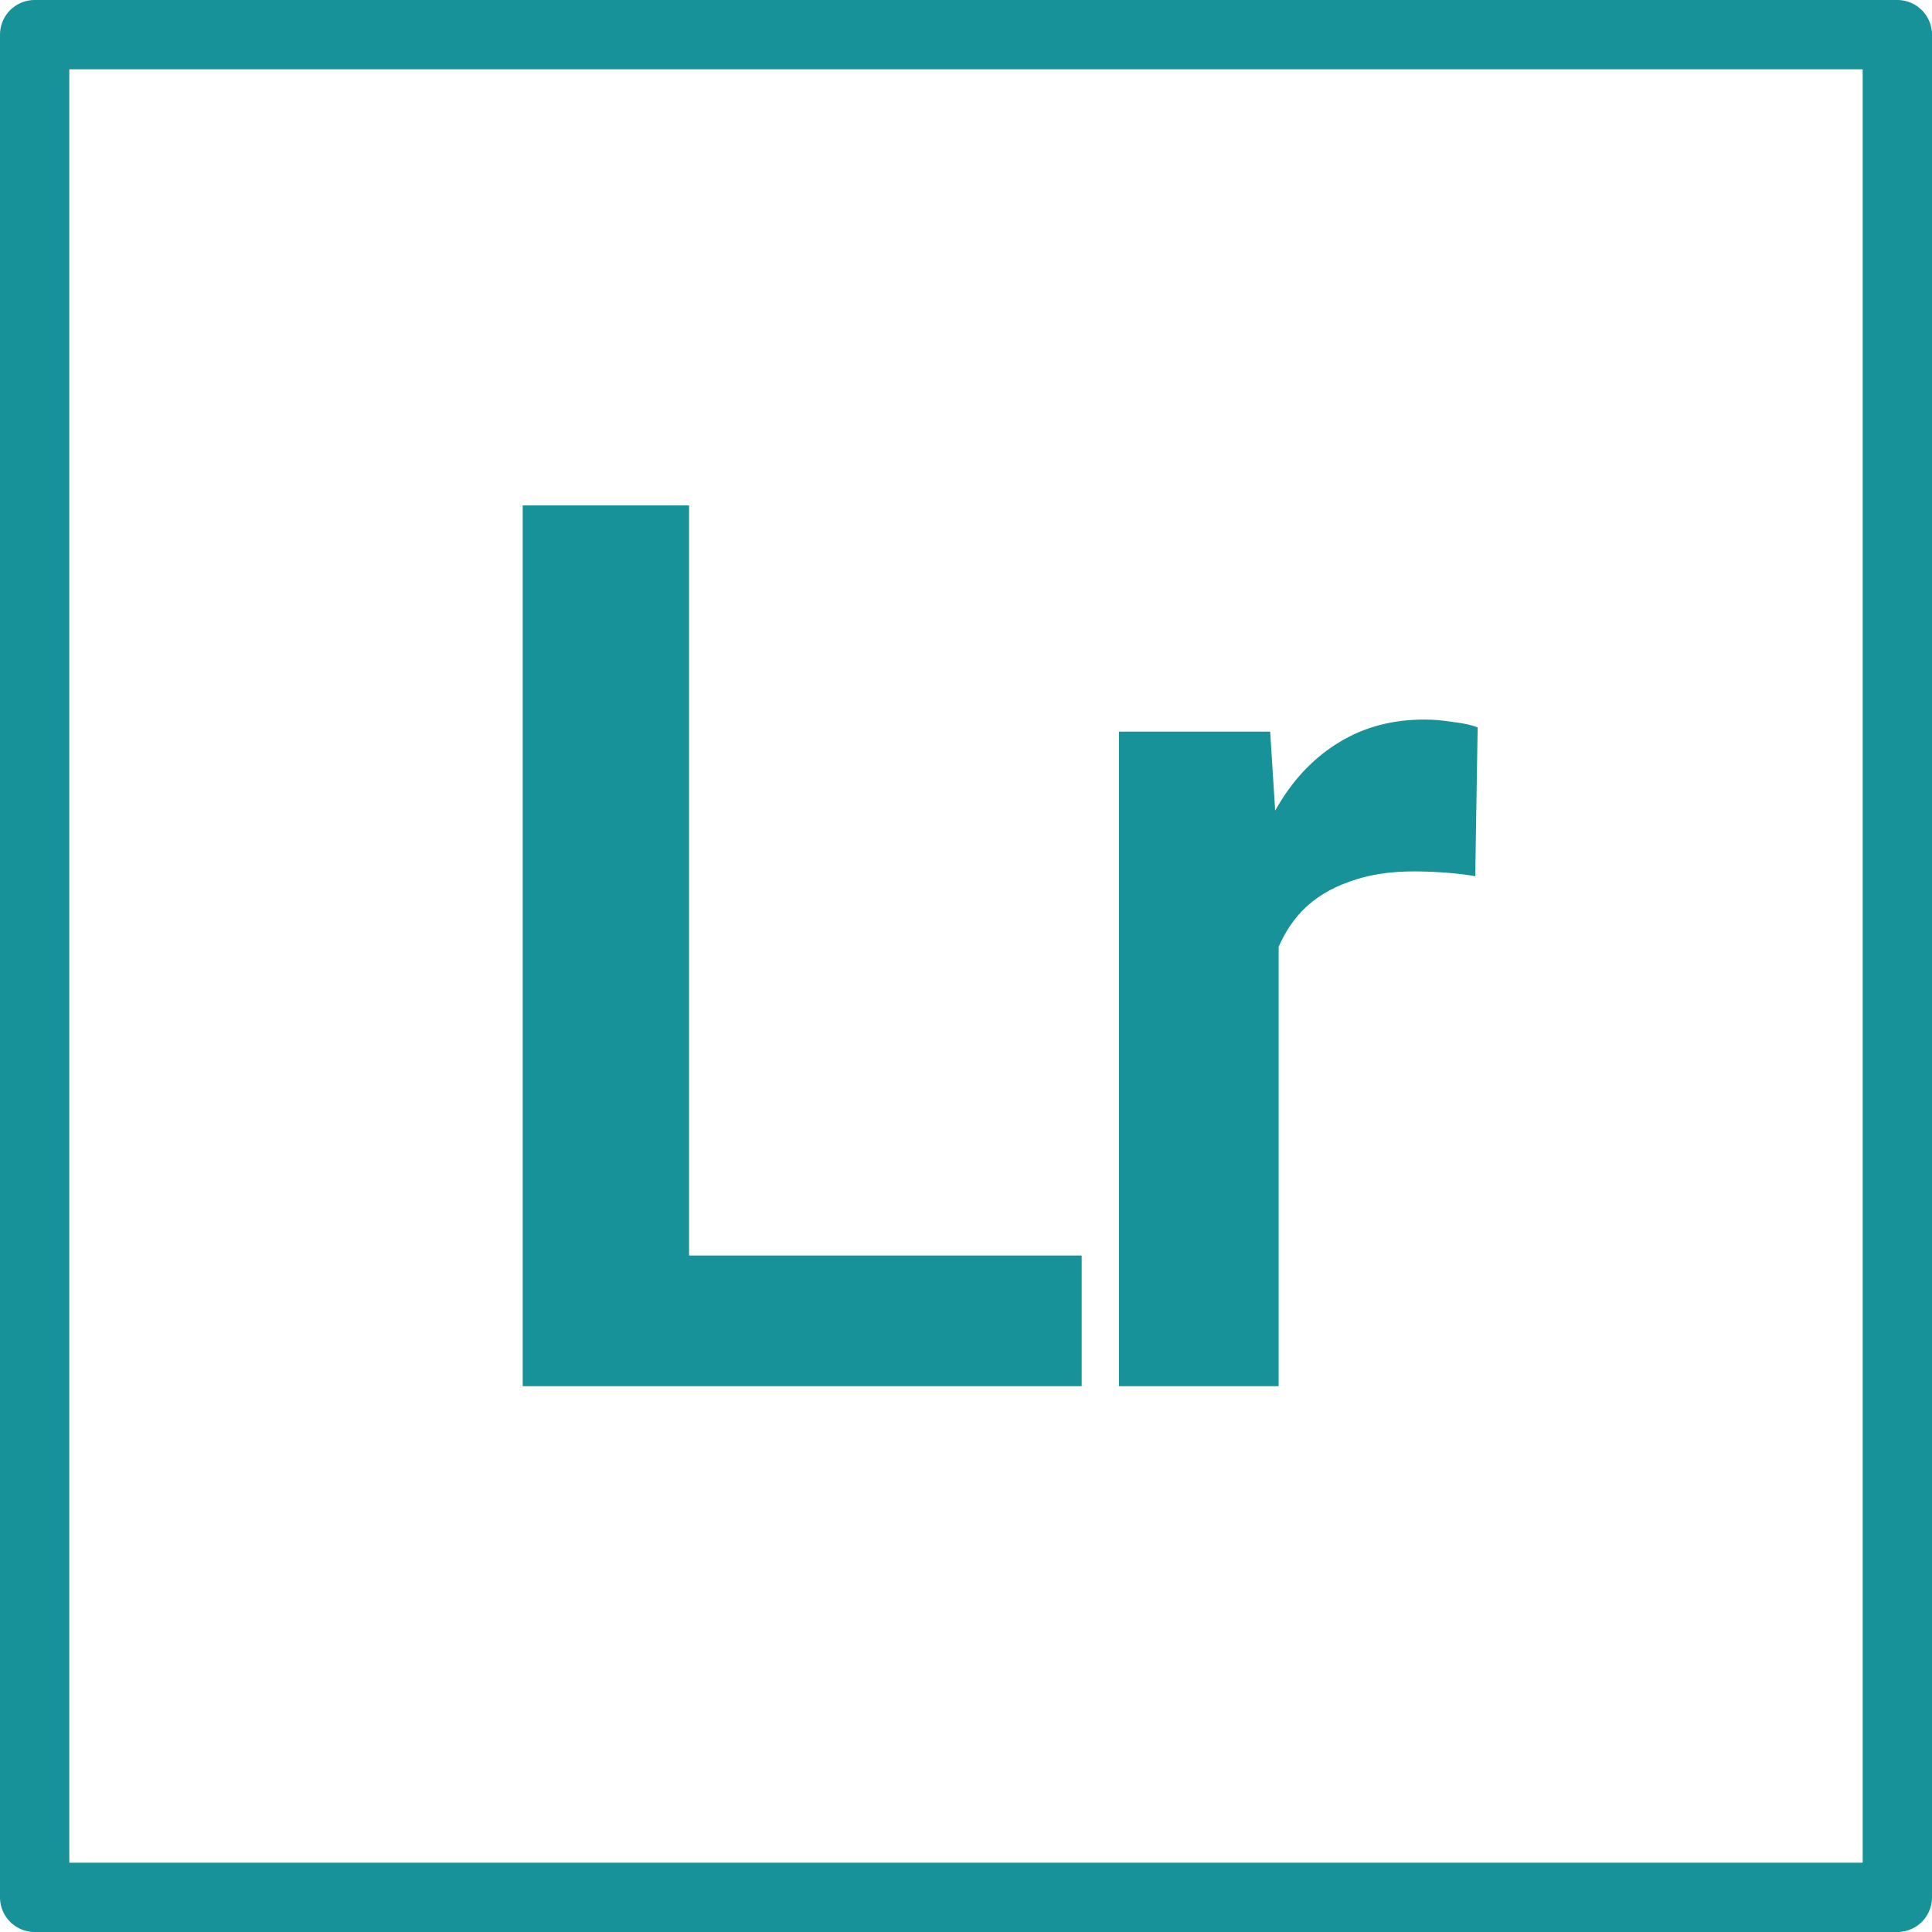 <svg width="223" height="223" viewBox="0 0 223 223" fill="none" xmlns="http://www.w3.org/2000/svg">
<rect x="4" y="4" width="215" height="215" stroke="#179299" stroke-width="8" stroke-linejoin="round"/>
<path d="M124.851 144.918V160H73.739V144.918H124.851ZM79.535 58.336V160H60.333V58.336H79.535Z" fill="#179299"/>
<path d="M147.585 99.881V160H129.152V84.45H146.608L147.585 99.881ZM170.558 83.961L170.278 101.138C169.254 100.952 168.09 100.812 166.787 100.719C165.53 100.626 164.343 100.58 163.226 100.58C160.386 100.58 157.896 100.975 155.755 101.767C153.614 102.511 151.821 103.605 150.378 105.048C148.982 106.491 147.911 108.26 147.166 110.355C146.422 112.403 146.003 114.731 145.91 117.337L141.93 116.849C141.93 112.054 142.418 107.609 143.396 103.512C144.373 99.416 145.793 95.832 147.655 92.759C149.517 89.687 151.845 87.313 154.638 85.637C157.477 83.915 160.736 83.054 164.413 83.054C165.437 83.054 166.531 83.147 167.695 83.333C168.905 83.473 169.859 83.682 170.558 83.961Z" fill="#179299"/>
</svg>
